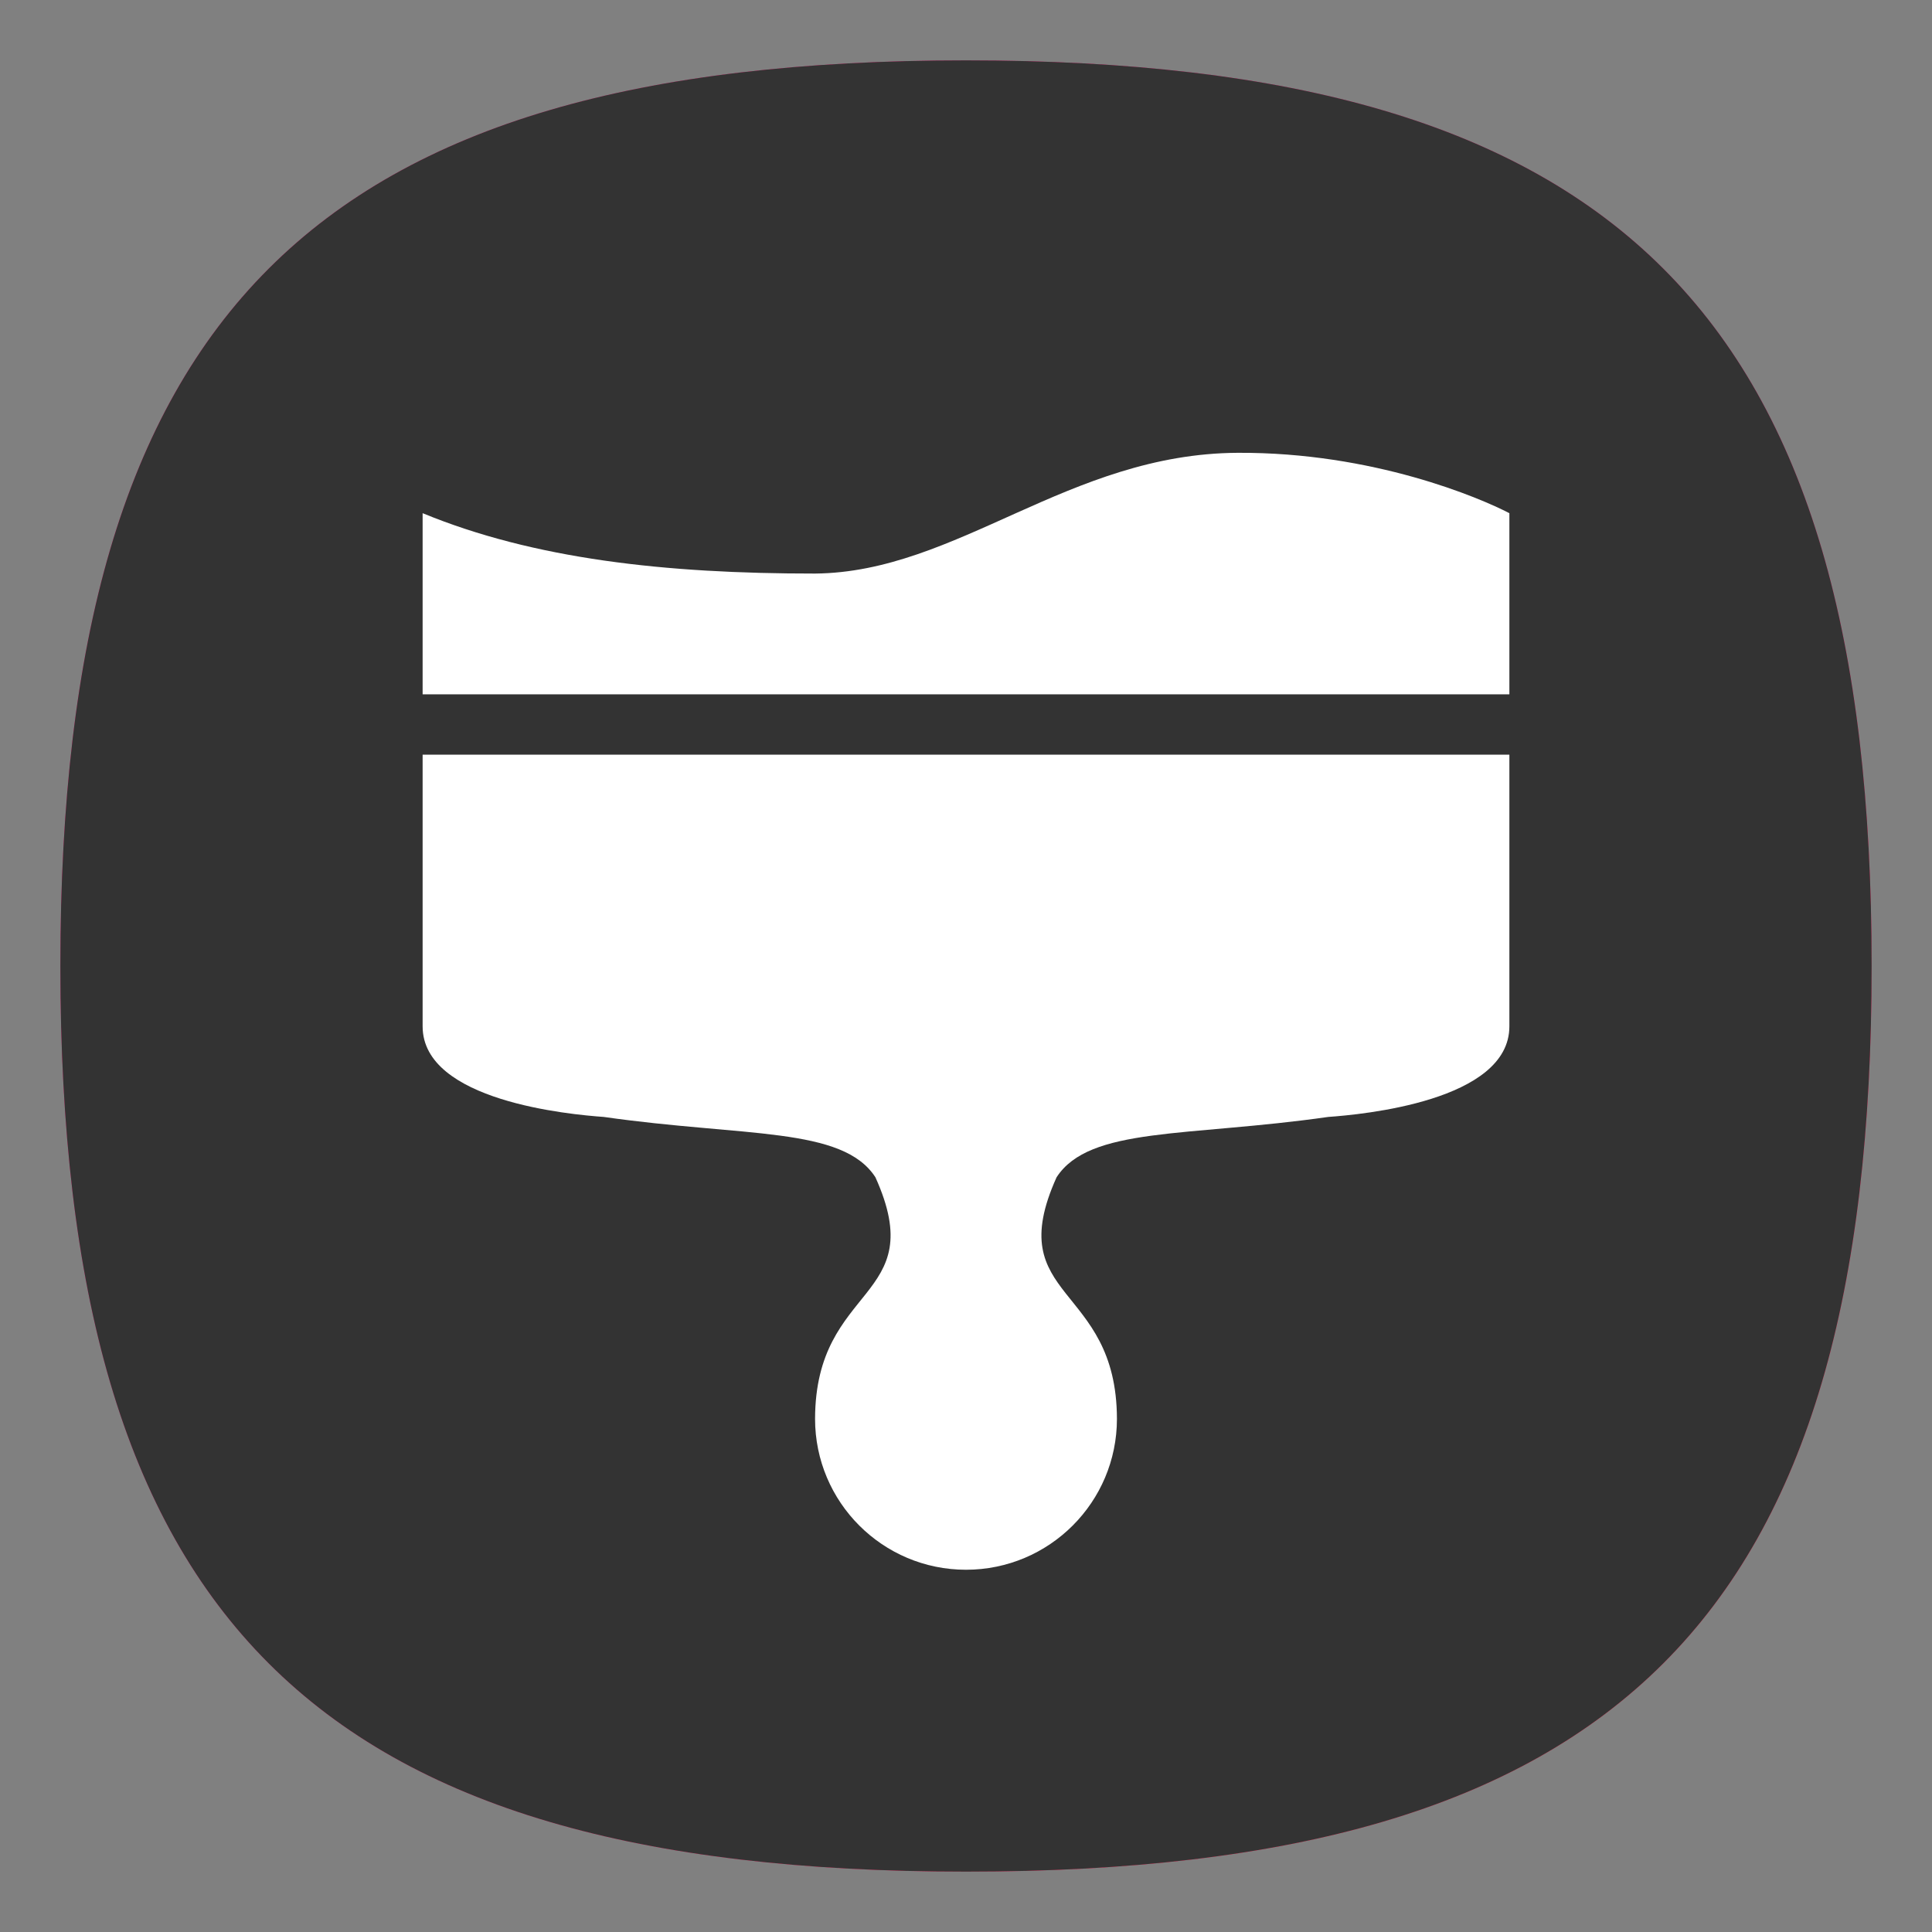 <?xml version="1.0" encoding="UTF-8" standalone="no"?>
<svg
   viewbox="0 0 200 200"
   version="1.1"
   id="svg4"
   sodipodi:docname="utilities-tweak-tool.svg"
   width="64"
   height="64"
   inkscape:version="1.3.2 (091e20ef0f, 2023-11-25, custom)"
   xmlns:inkscape="http://www.inkscape.org/namespaces/inkscape"
   xmlns:sodipodi="http://sodipodi.sourceforge.net/DTD/sodipodi-0.dtd"
   xmlns:xlink="http://www.w3.org/1999/xlink"
   xmlns="http://www.w3.org/2000/svg"
   xmlns:svg="http://www.w3.org/2000/svg">
  <rect width="100%" height="100%" fill="#808080" stroke="none"/>
  <defs
     id="defs8">
    <linearGradient
       inkscape:collect="always"
       id="linearGradient14312">
      <stop
         style="stop-color:#f75151;stop-opacity:1;"
         offset="0"
         id="stop14308" />
      <stop
         style="stop-color:#f75151;stop-opacity:0;"
         offset="1"
         id="stop14310" />
    </linearGradient>
    <radialGradient
       inkscape:collect="always"
       xlink:href="#linearGradient14312"
       id="radialGradient14314"
       cx="16.929"
       cy="44.922"
       fx="16.929"
       fy="44.922"
       r="30"
       gradientUnits="userSpaceOnUse"
       gradientTransform="matrix(0,-1.4,1.467,0,-15.886,75.7)" />
  </defs>
  <sodipodi:namedview
     id="namedview6"
     pagecolor="#ffffff"
     bordercolor="#666666"
     borderopacity="1.0"
     inkscape:pageshadow="2"
     inkscape:pageopacity="0.0"
     inkscape:pagecheckerboard="0"
     showgrid="false"
     inkscape:zoom="8"
     inkscape:cx="-7.375"
     inkscape:cy="28.6875"
     inkscape:window-width="1908"
     inkscape:window-height="1028"
     inkscape:window-x="0"
     inkscape:window-y="0"
     inkscape:window-maximized="1"
     inkscape:current-layer="svg4"
     showguides="false"
     inkscape:showpageshadow="0"
     inkscape:deskcolor="#505050" />
  <path
     d="M 2,32 C 2,10.4 10.4,2 32,2 53.6,2 62,10.4 62,32 62,53.6 53.6,62 32,62 10.4,62 2,53.6 2,32"
     id="path2"
     style="stroke-width:0.3;fill:#ee1f76;fill-opacity:1;stroke:none" />
  <path
     id="rect14117"
     style="fill:url(#radialGradient14314);fill-opacity:1;stroke:none;stroke-width:2;stroke-linecap:round;stroke-linejoin:round"
     d="M 32,2 C 10.4,2 2,10.4 2,32 2,53.6 10.4,62 32,62 53.6,62 62,53.6 62,32 62,10.4 53.6,2 32,2 Z" />
  <path
     id="rect13260"
     style="fill:#333333;fill-opacity:1;stroke:none;stroke-width:2;stroke-linecap:round;stroke-linejoin:round"
     d="M 32,2 C 10.4,2 2,10.4 2,32 2,53.6 10.4,62 32,62 53.6,62 62,53.6 62,32 62,10.4 53.6,2 32,2 Z" />
  <path
     id="path934"
     style="fill:#ffffff;stroke-width:4.167;stroke-linecap:round;stroke-linejoin:round"
     d="M 41 15 C 35.394 15.029 31.714 18.957 27 19 C 22.024 19.003 17.682 18.516 14 17 L 14 23 L 50 23 L 50 17 C 49.035 16.497 45.486 14.976 41 15 z M 14 25 L 14 34 C 14 36.478 18.895 36.921 20 37 C 24.667 37.667 27.912 37.316 29 39 C 30.844 43.09 27.012 42.497 27 47 C 27 49.761 29.239 52 32 52 C 34.761 52 37 49.761 37 47 C 36.988 42.497 33.156 43.09 35 39 C 36.088 37.316 39.333 37.667 44 37 C 45.105 36.921 50 36.478 50 34 L 50 25 L 14 25 z " />
</svg>
